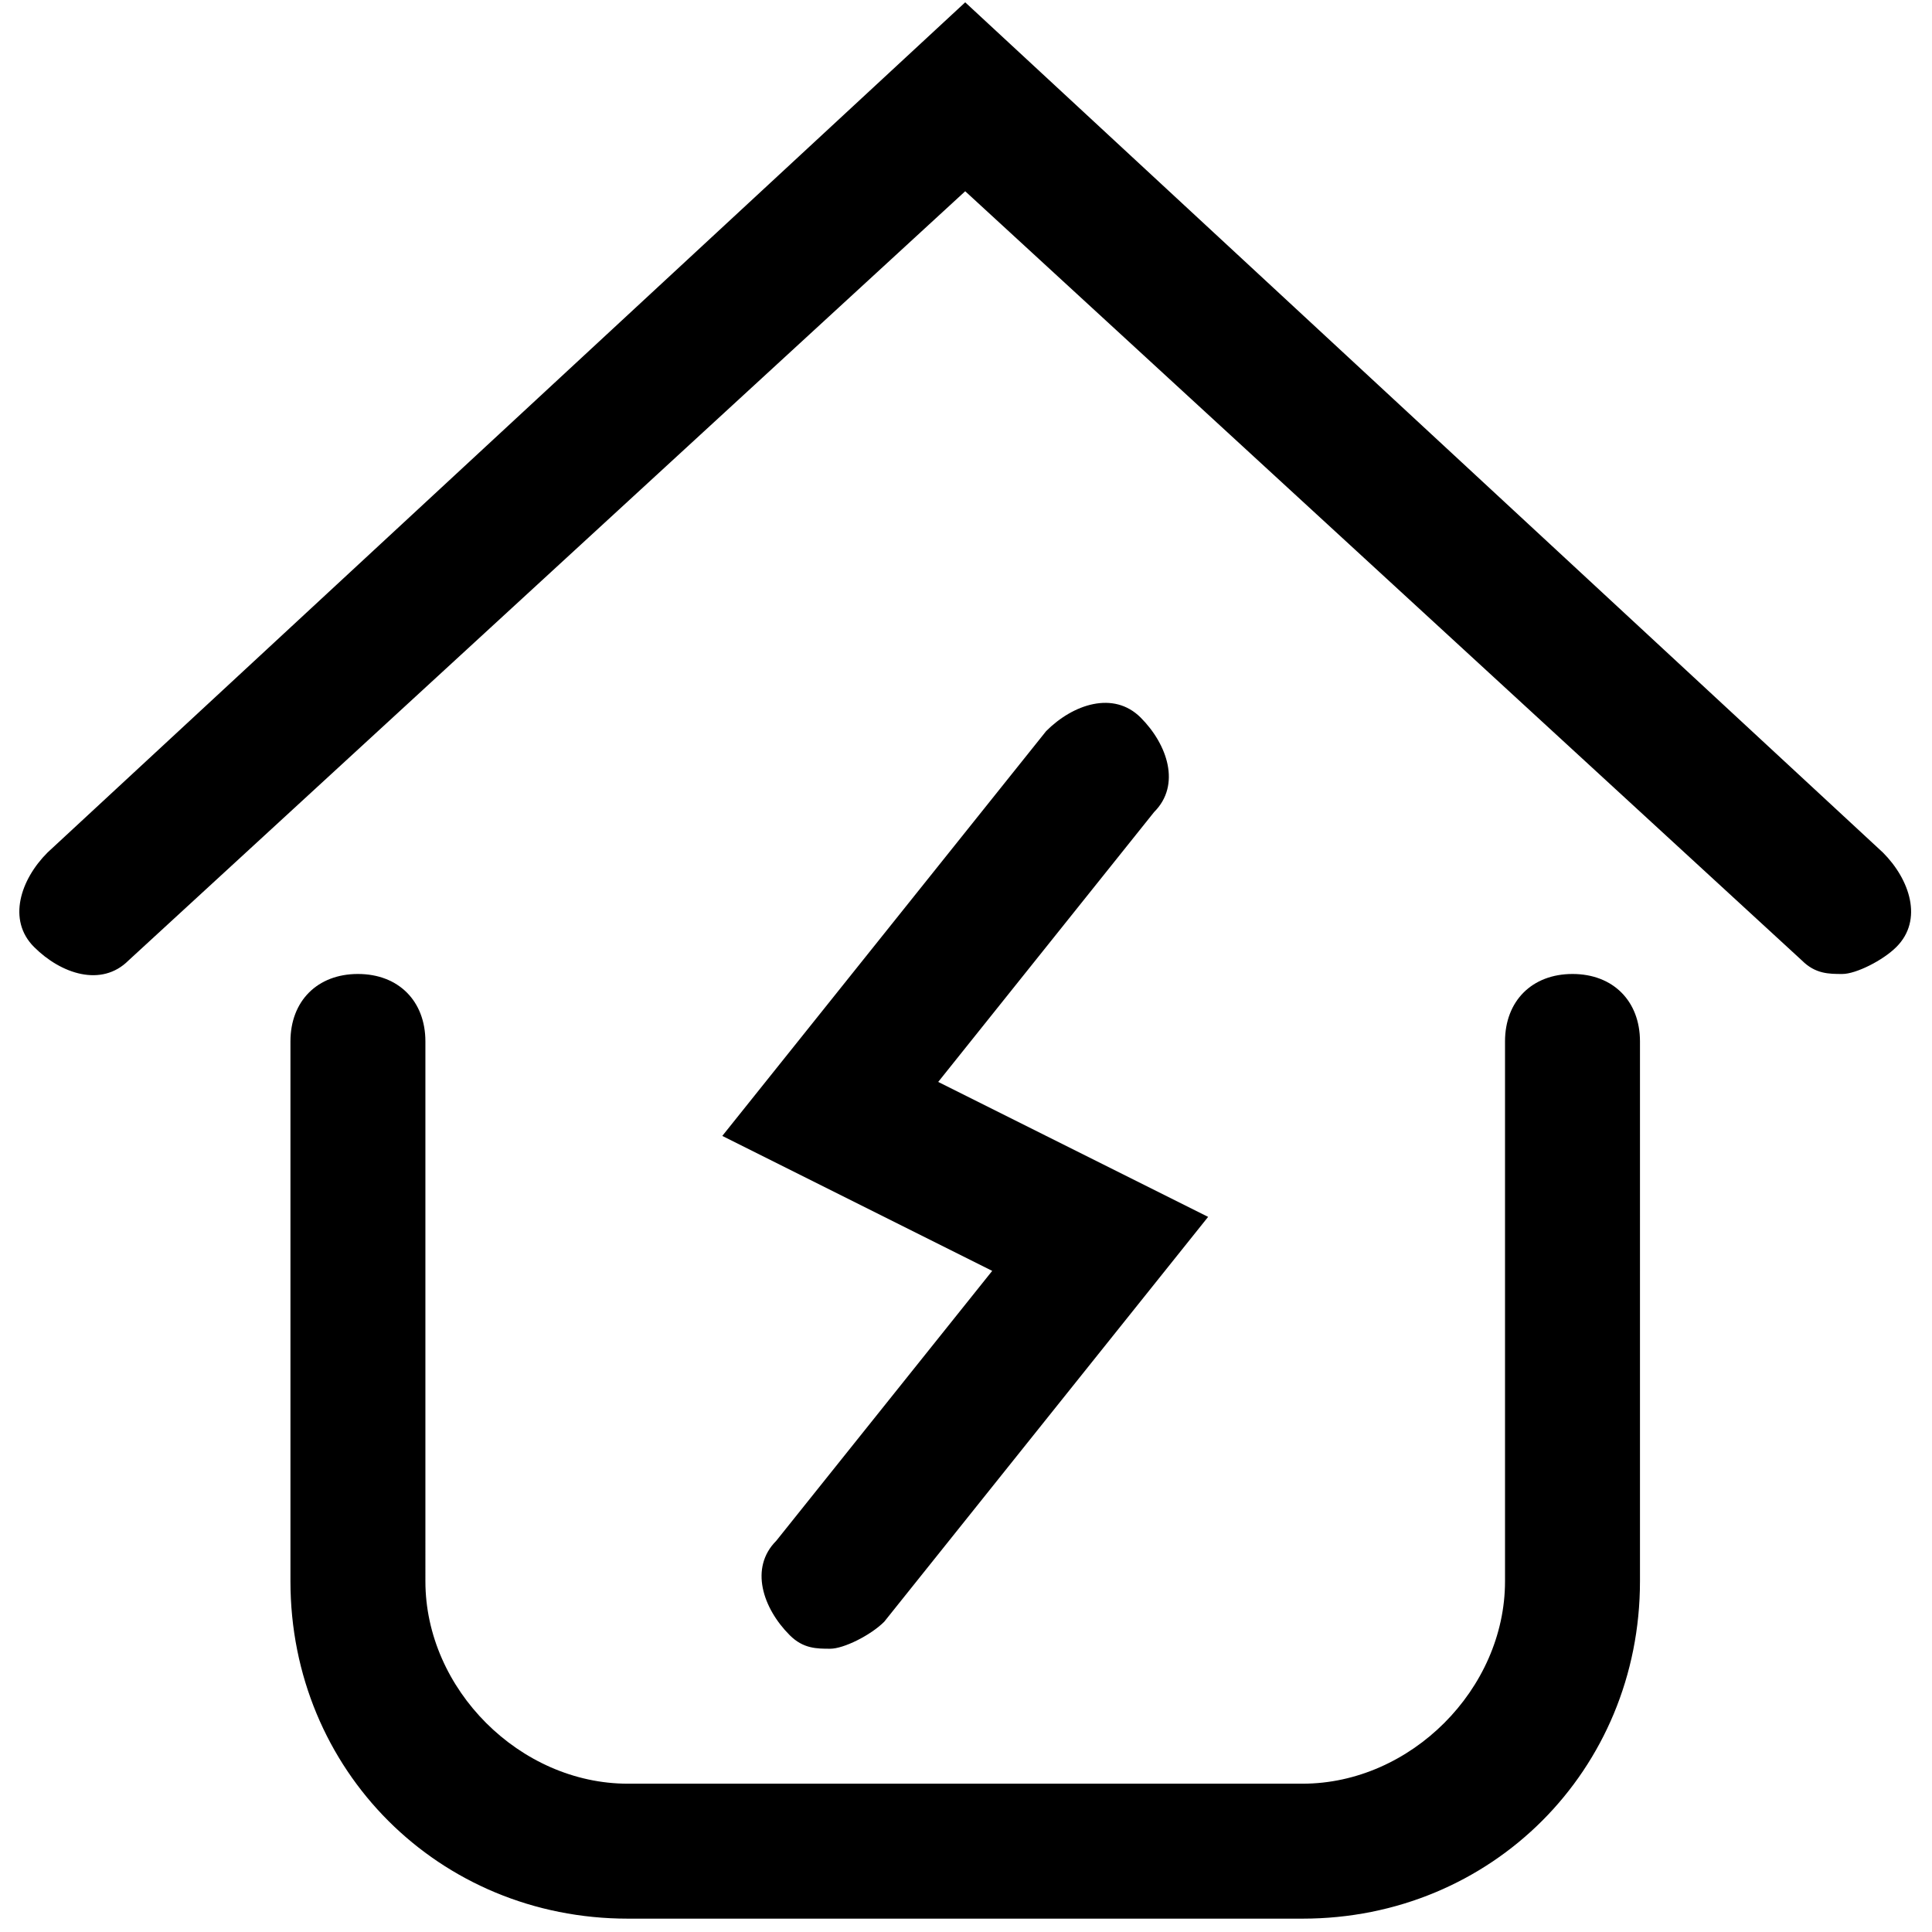 <?xml version="1.0" standalone="no"?><!DOCTYPE svg PUBLIC "-//W3C//DTD SVG 1.1//EN" "http://www.w3.org/Graphics/SVG/1.1/DTD/svg11.dtd"><svg t="1590377411175" class="icon" viewBox="0 0 1024 1024" version="1.1" xmlns="http://www.w3.org/2000/svg" p-id="3353" xmlns:xlink="http://www.w3.org/1999/xlink" width="200" height="200"><defs><style type="text/css"></style></defs><path d="M1005.123 501.919c-7.148 7.158-21.458 14.31-28.611 14.31s-14.3 0-21.458-7.153L511.58 101.366 68.111 509.076c-14.3 14.305-35.768 7.153-50.068-7.158-14.305-14.3-7.153-35.758 7.153-50.068L511.58 1.229l486.39 450.621c14.31 14.31 21.458 35.768 7.153 50.068zM604.57 380.324c-14.31-14.3-35.768-7.153-50.068 7.153l-171.668 214.579 143.058 71.532L411.443 816.64c-14.31 14.31-7.153 35.763 7.148 50.068 7.153 7.153 14.31 7.153 21.458 7.153 7.153 0 21.458-7.153 28.611-14.31l171.668-214.579-143.058-71.526 114.447-143.058c14.305-14.295 7.153-35.753-7.148-50.063z m228.89 135.905c-21.458 0-35.768 14.305-35.768 35.758v286.116c0 57.221-50.068 107.29-107.29 107.29H332.764c-57.221 0-107.295-50.068-107.295-107.29V551.987c0-21.453-14.305-35.758-35.763-35.758s-35.763 14.305-35.763 35.758v286.116c0 100.137 78.684 178.821 178.821 178.821h357.637c100.142 0 178.821-78.684 178.821-178.821V551.987c0-21.453-14.31-35.758-35.763-35.758z m0 0" p-id="3354"></path></svg>